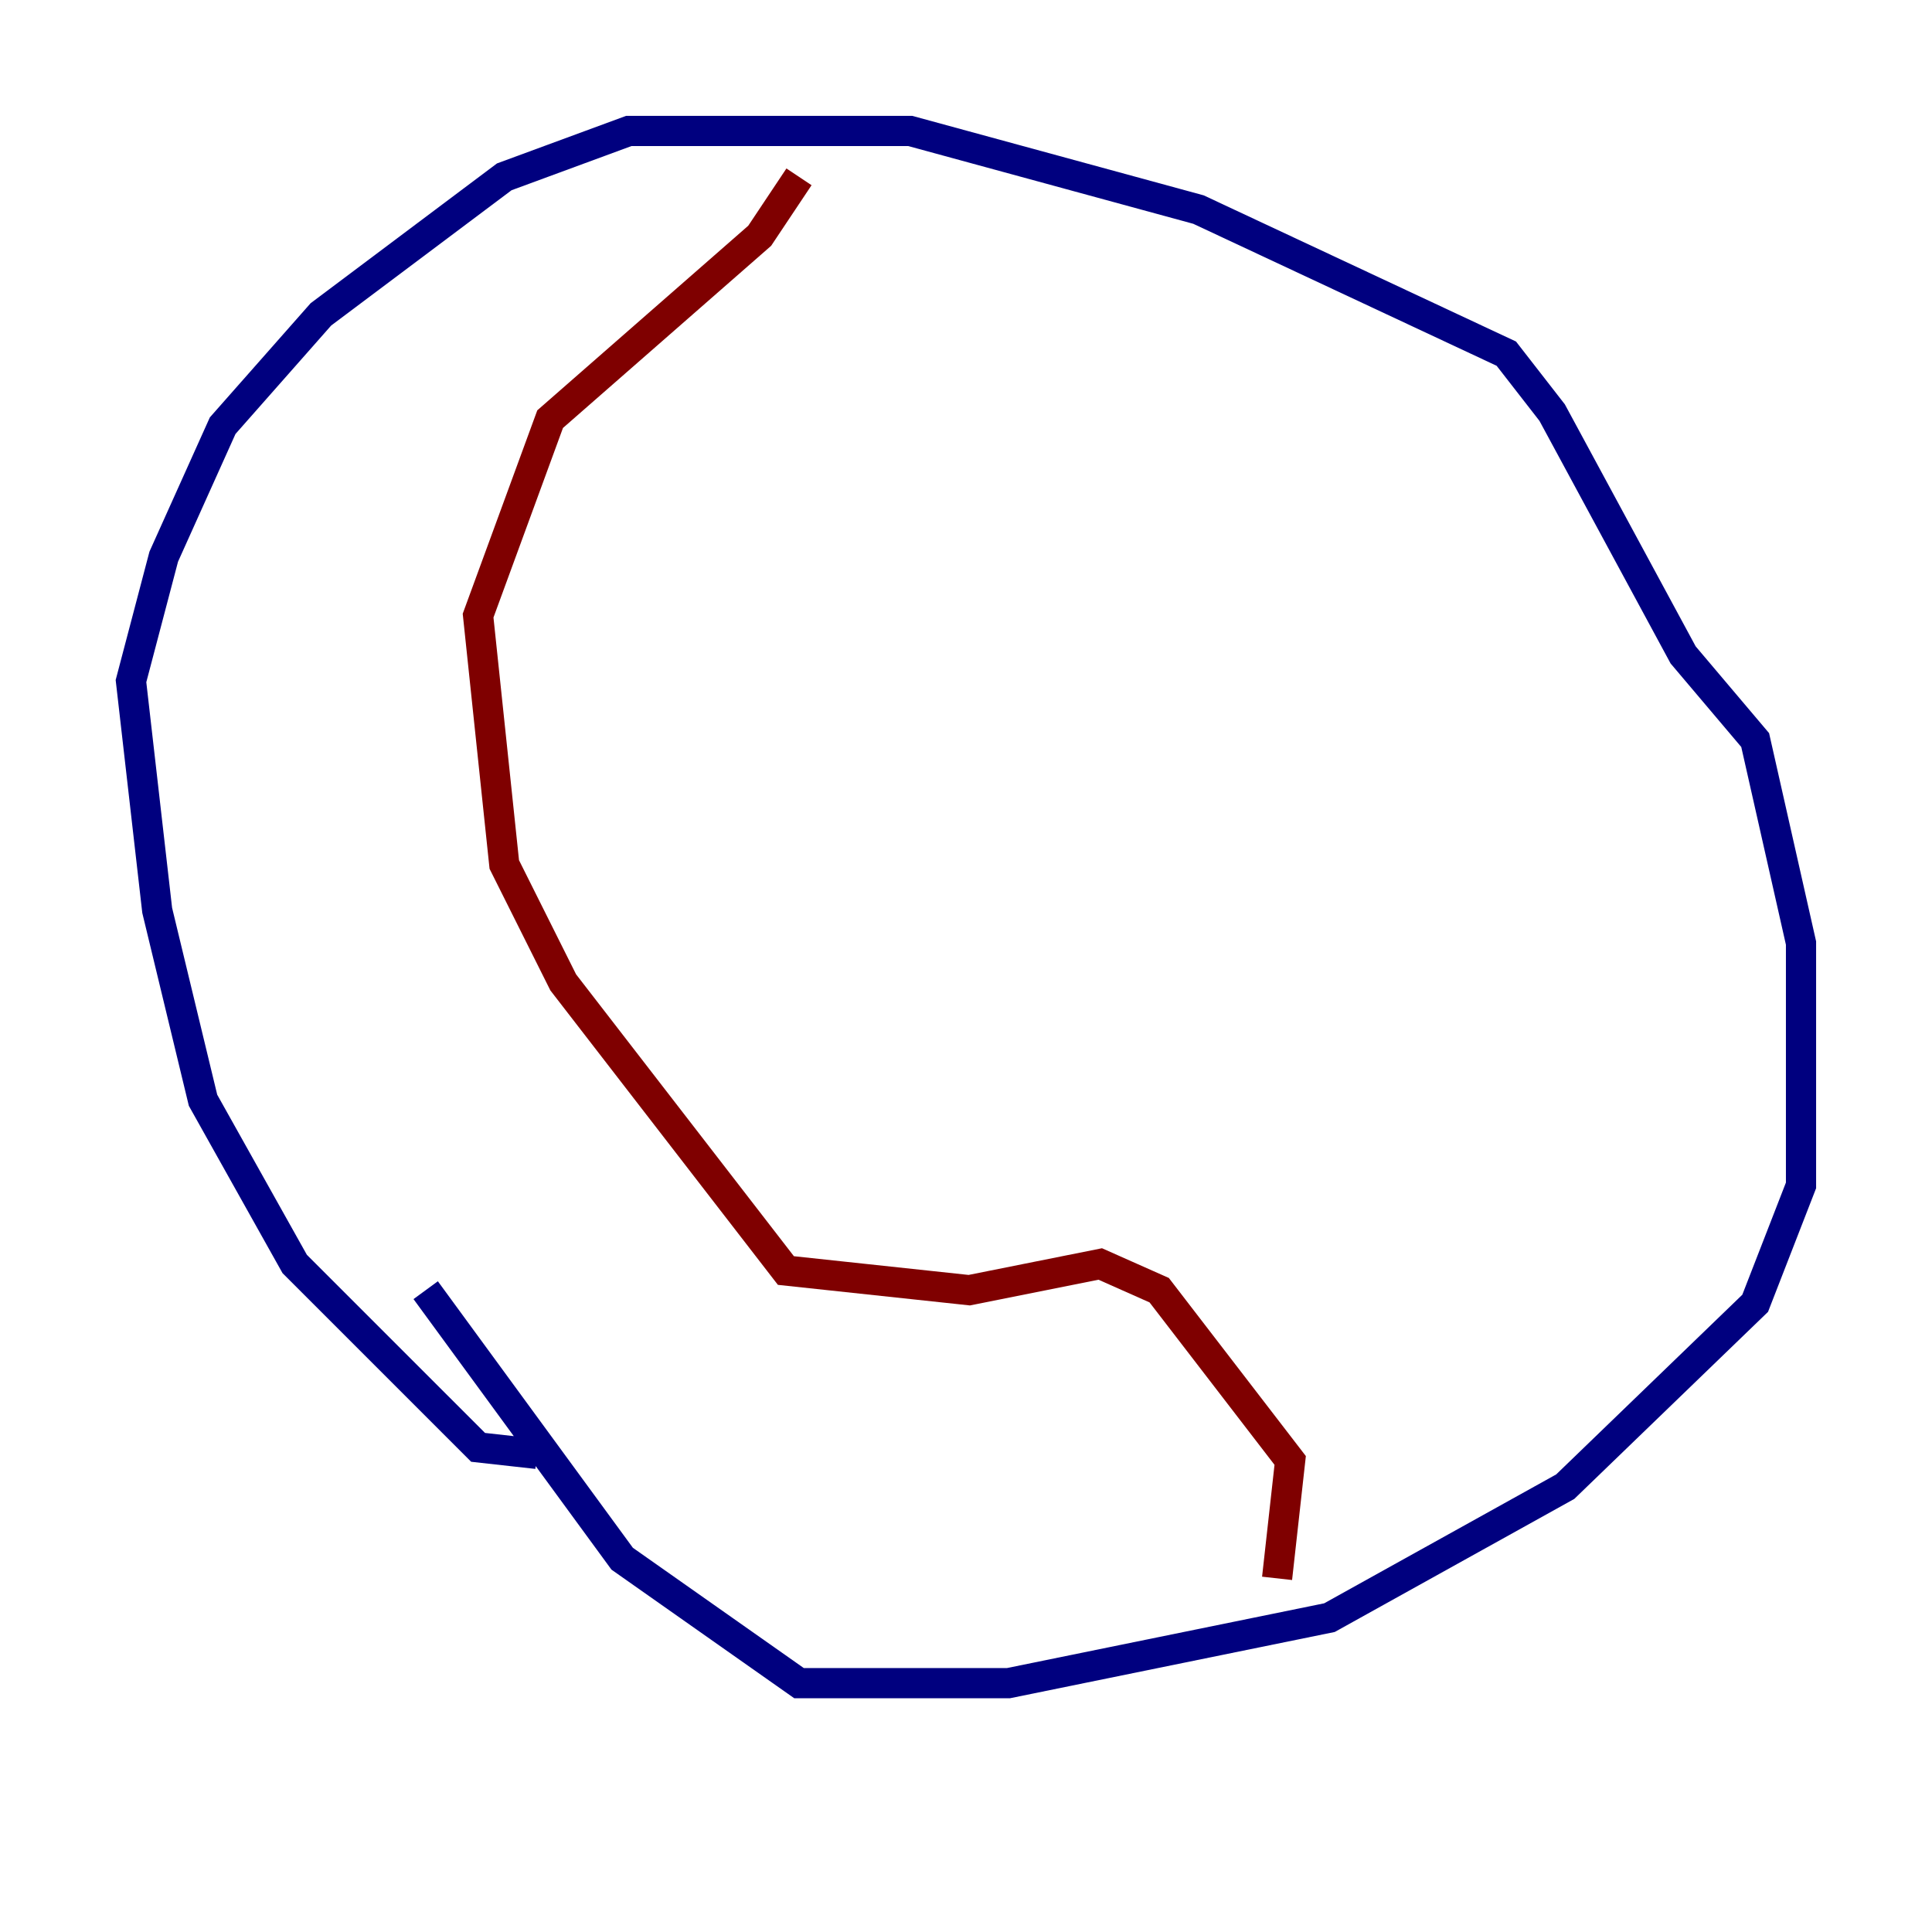 <?xml version="1.0" encoding="utf-8" ?>
<svg baseProfile="tiny" height="128" version="1.2" viewBox="0,0,128,128" width="128" xmlns="http://www.w3.org/2000/svg" xmlns:ev="http://www.w3.org/2001/xml-events" xmlns:xlink="http://www.w3.org/1999/xlink"><defs /><polyline fill="none" points="35.58,96.325 31.675,95.891 19.525,83.742 13.451,72.895 10.414,60.312 8.678,45.125 10.848,36.881 14.752,28.203 21.261,20.827 33.41,11.715 41.654,8.678 60.312,8.678 79.403,13.885 99.797,23.43 102.834,27.336 111.512,43.39 116.285,49.031 119.322,62.481 119.322,78.536 116.285,86.346 103.702,98.495 88.081,107.173 66.82,111.512 52.936,111.512 41.22,103.268 28.203,85.478" stroke="#00007f" stroke-width="2" /><polyline fill="none" points="52.936,11.715 50.332,15.62 36.447,27.77 31.675,40.786 33.41,57.275 37.315,65.085 52.068,84.176 64.217,85.478 72.895,83.742 76.8,85.478 85.478,96.759 84.61,104.57" stroke="#7f0000" stroke-width="2" /></svg>